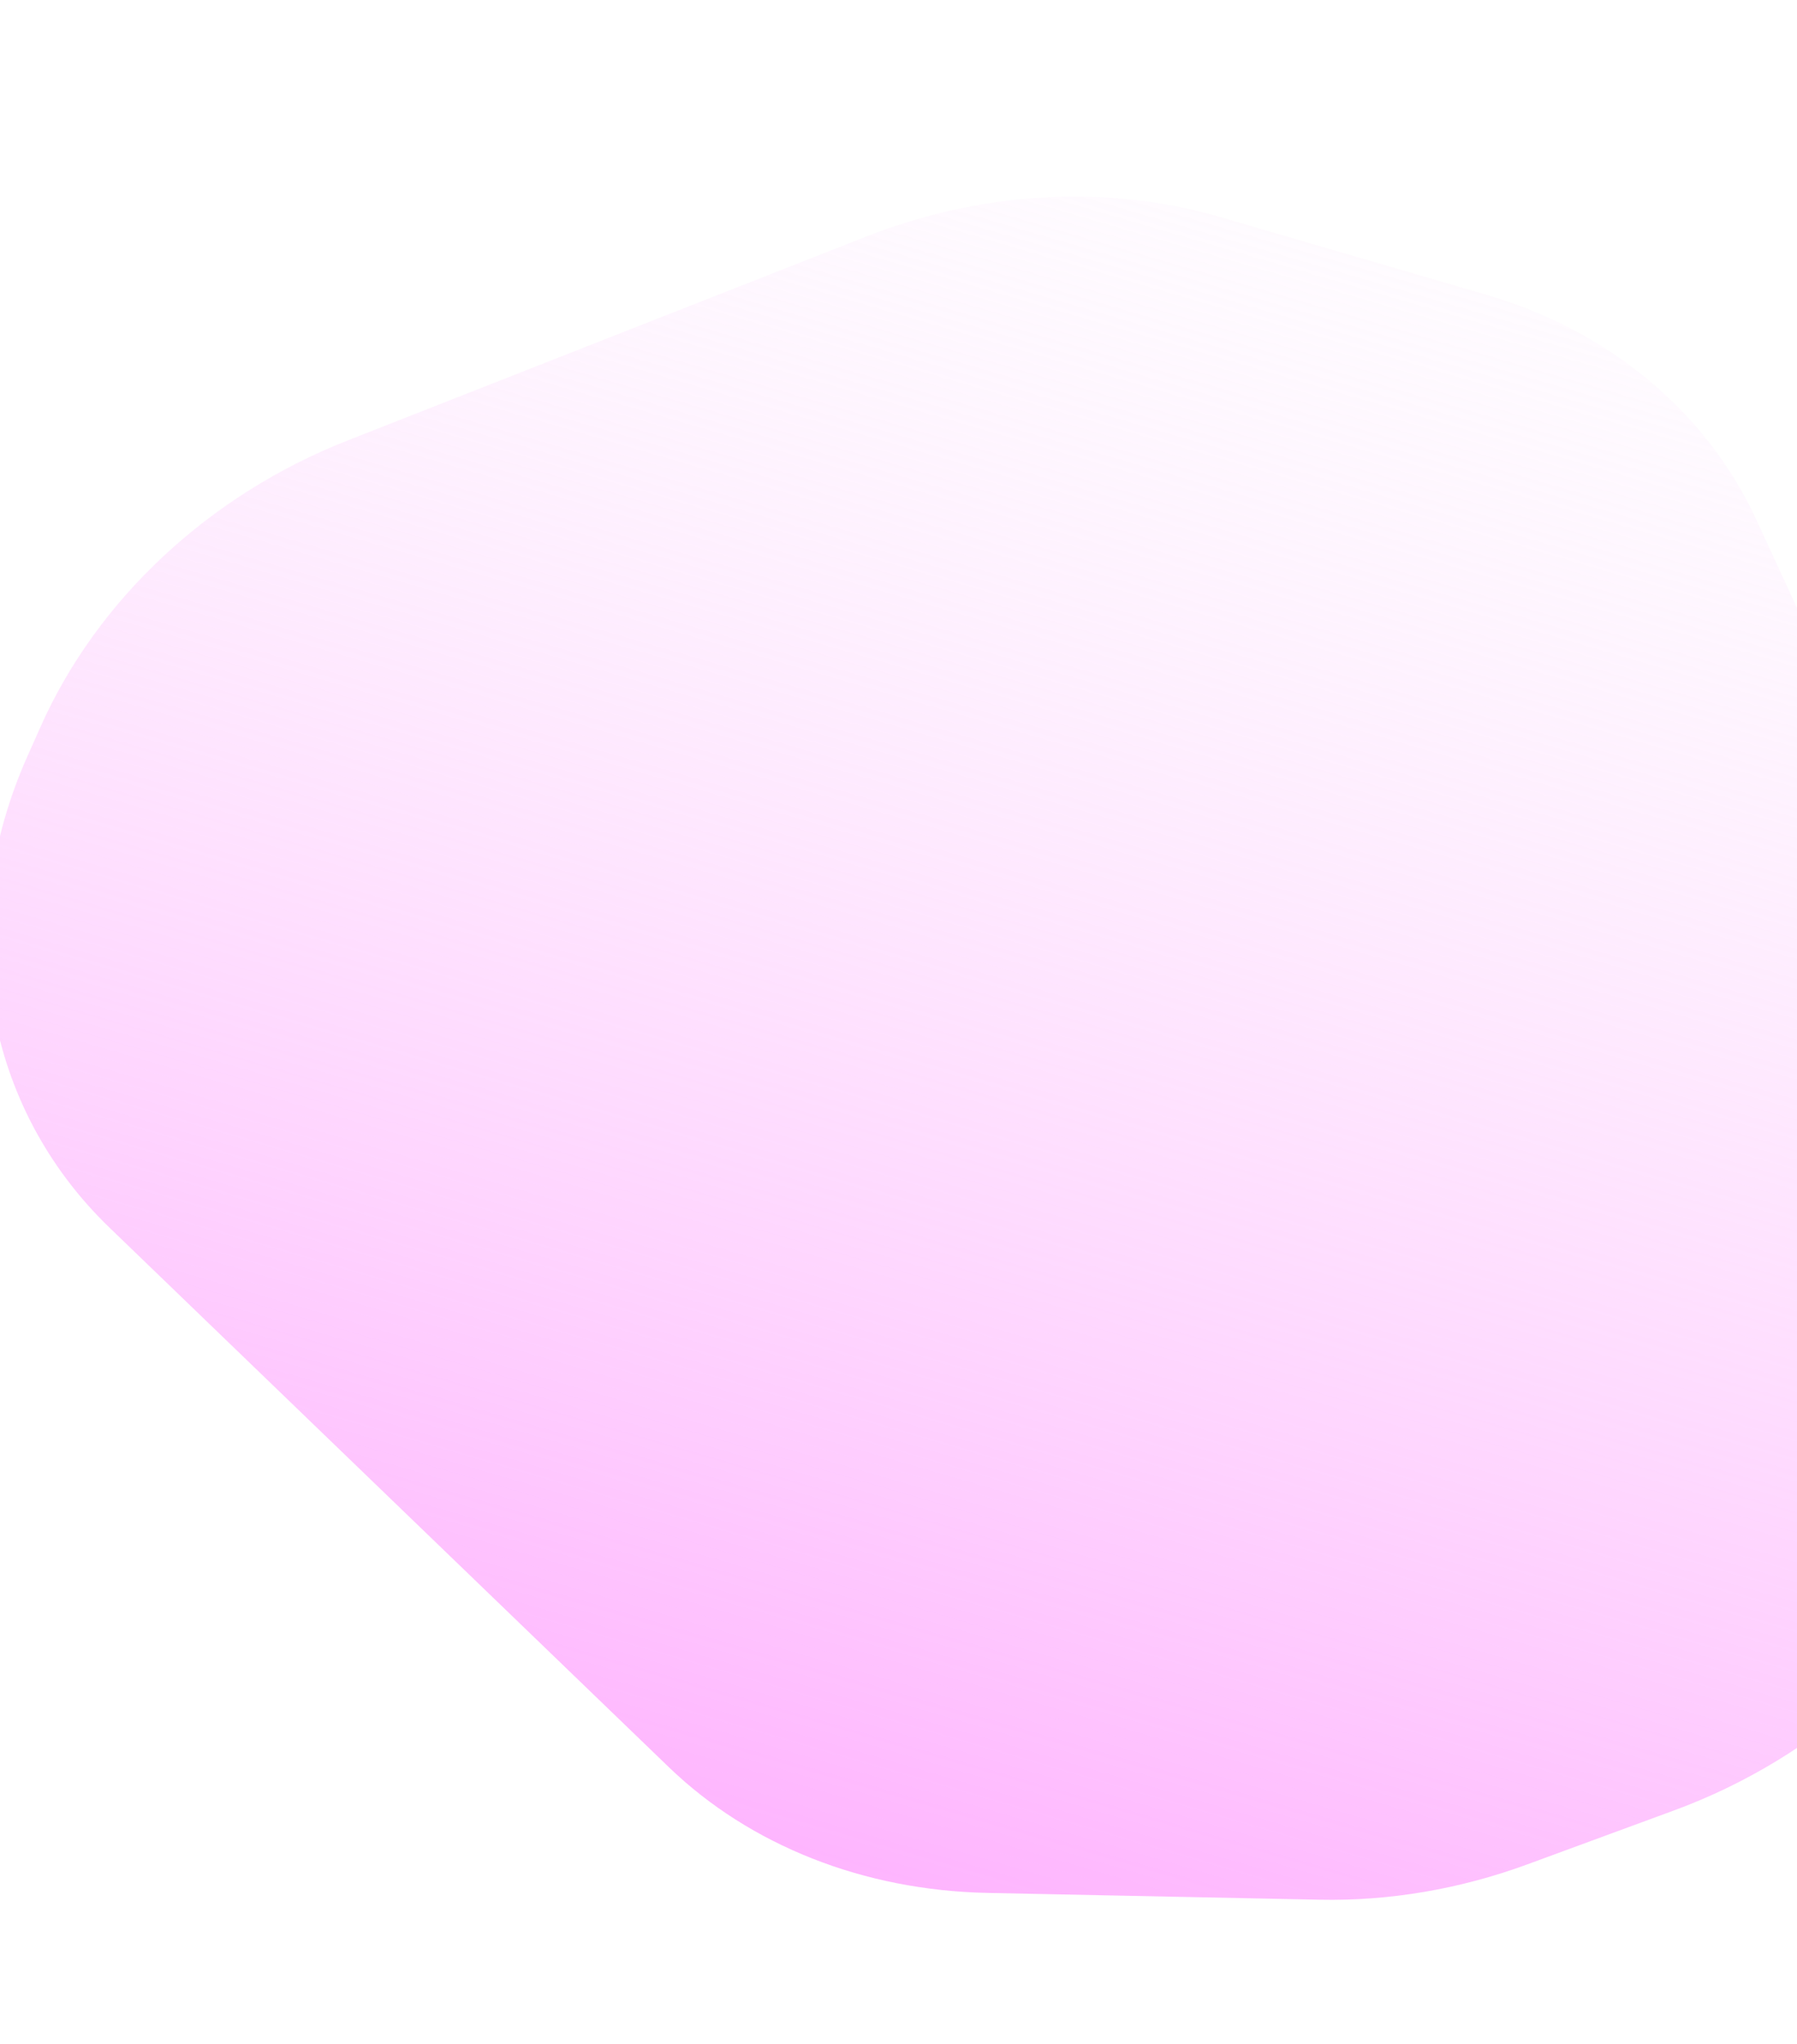 <svg width="372" height="423" viewBox="0 0 372 423" fill="none" xmlns="http://www.w3.org/2000/svg">
<g filter="url(#filter0_f_1074_5194)">
<path d="M204.398 391.769L273.206 393.177C287.625 393.472 302.266 390.98 316.188 385.86L346.539 374.699C376.273 363.765 400.489 341.698 412.601 314.501L418.54 301.166C429.297 277.011 429.563 250.905 419.279 228.561L363.672 107.74C353.326 85.261 333.154 68.435 307.618 60.984L252.411 44.876C229.207 38.106 203.226 39.562 179.276 48.976L71.942 91.167C43.319 102.418 20.149 124.019 8.397 150.408L5.655 156.566C-9.82 191.314 -3.238 229.097 22.635 254.049L138.429 365.717C155.274 381.962 178.781 391.245 204.398 391.769Z" fill="url(#paint0_linear_1074_5194)"/>
</g>
<defs>
<filter id="filter0_f_1074_5194" x="-42.611" y="0.68" width="509.416" height="432.52" filterUnits="userSpaceOnUse" color-interpolation-filters="sRGB">
<feFlood flood-opacity="0" result="BackgroundImageFix"/>
<feBlend mode="normal" in="SourceGraphic" in2="BackgroundImageFix" result="shape"/>
<feGaussianBlur stdDeviation="20" result="effect1_foregroundBlur_1074_5194"/>
</filter>
<linearGradient id="paint0_linear_1074_5194" x1="142.752" y1="384.58" x2="242.697" y2="42.042" gradientUnits="userSpaceOnUse">
<stop stop-color="#FEB3FE"/>
<stop offset="1" stop-color="#FDF1FE" stop-opacity="0.3"/>
</linearGradient>
</defs>
</svg>
